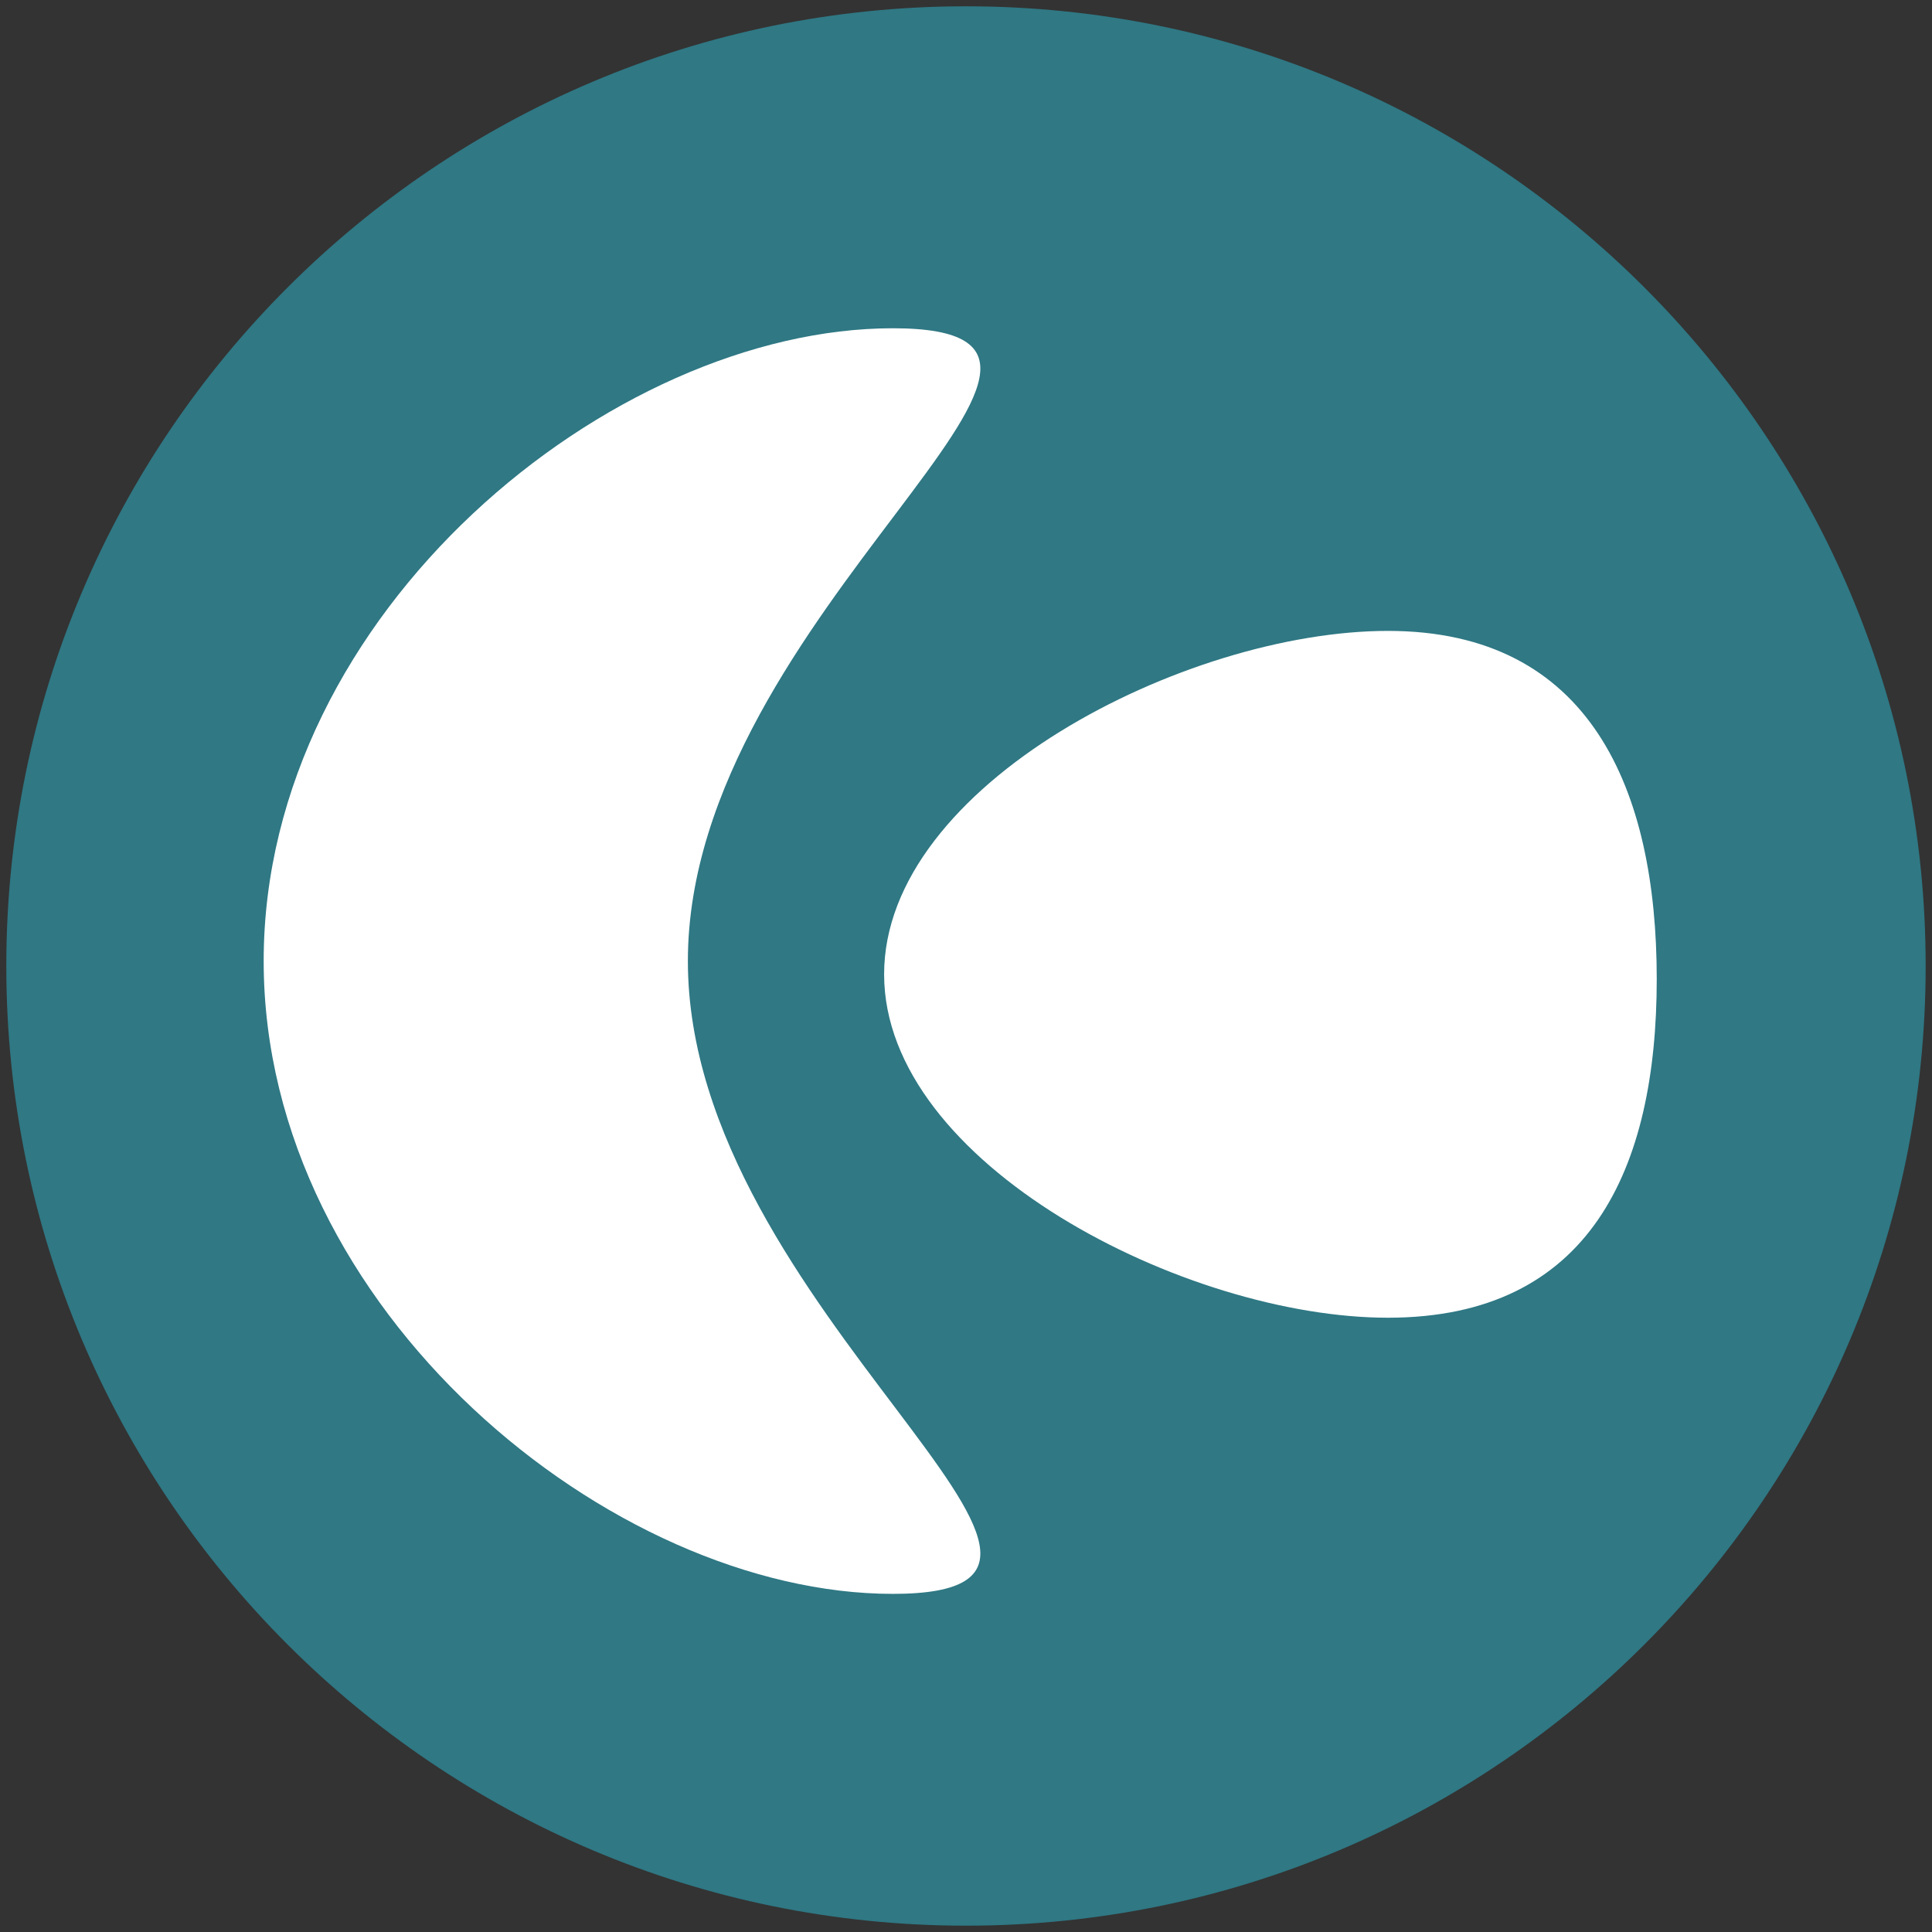 <?xml version="1.0" encoding="UTF-8" standalone="no"?>
<!DOCTYPE svg PUBLIC "-//W3C//DTD SVG 1.1//EN" "http://www.w3.org/Graphics/SVG/1.1/DTD/svg11.dtd">
<svg width="100%" height="100%" viewBox="0 0 128 128" version="1.1" xmlns="http://www.w3.org/2000/svg" xmlns:xlink="http://www.w3.org/1999/xlink" xml:space="preserve" xmlns:serif="http://www.serif.com/" style="fill-rule:evenodd;clip-rule:evenodd;stroke-linejoin:round;stroke-miterlimit:2;">
    <rect x="0" y="0" width="128" height="128" fill="#333333" stroke="none"/>
    <g transform="matrix(1.07,0,0,1.07,-5.17,-1.32)">
        <path d="M124.066,61.046C124.066,28.25 97.44,1.624 64.644,1.624C31.848,1.624 5.222,28.25 5.222,61.046C5.222,93.842 31.848,120.468 64.644,120.468C97.44,120.468 124.066,93.842 124.066,61.046Z" style="fill:rgb(47,120,132);"/>
    </g>
    <g transform="matrix(0.132,0,0,0.164,-103.63,-151.321)">
        <path d="M1233.2,1055.3C1374.29,1055.3 1130.33,1169.85 1130.33,1310.94C1130.33,1452.03 1374.29,1566.58 1233.2,1566.58C1092.11,1566.58 917.416,1452.03 917.416,1310.94C917.416,1169.85 1092.11,1055.3 1233.2,1055.3Z" style="fill:white;"/>
    </g>
    <g transform="matrix(0.095,-5.20417e-18,3.46945e-18,0.089,-15.625,-52.123)">
        <path d="M1132.43,1055.3C1273.52,1055.3 1319.88,1173.35 1319.88,1314.44C1319.88,1455.53 1273.52,1566.58 1132.43,1566.58C991.342,1566.58 781.049,1452.03 781.049,1310.94C781.049,1169.85 991.342,1055.3 1132.43,1055.3Z" style="fill:white;"/>
    </g>
</svg>
